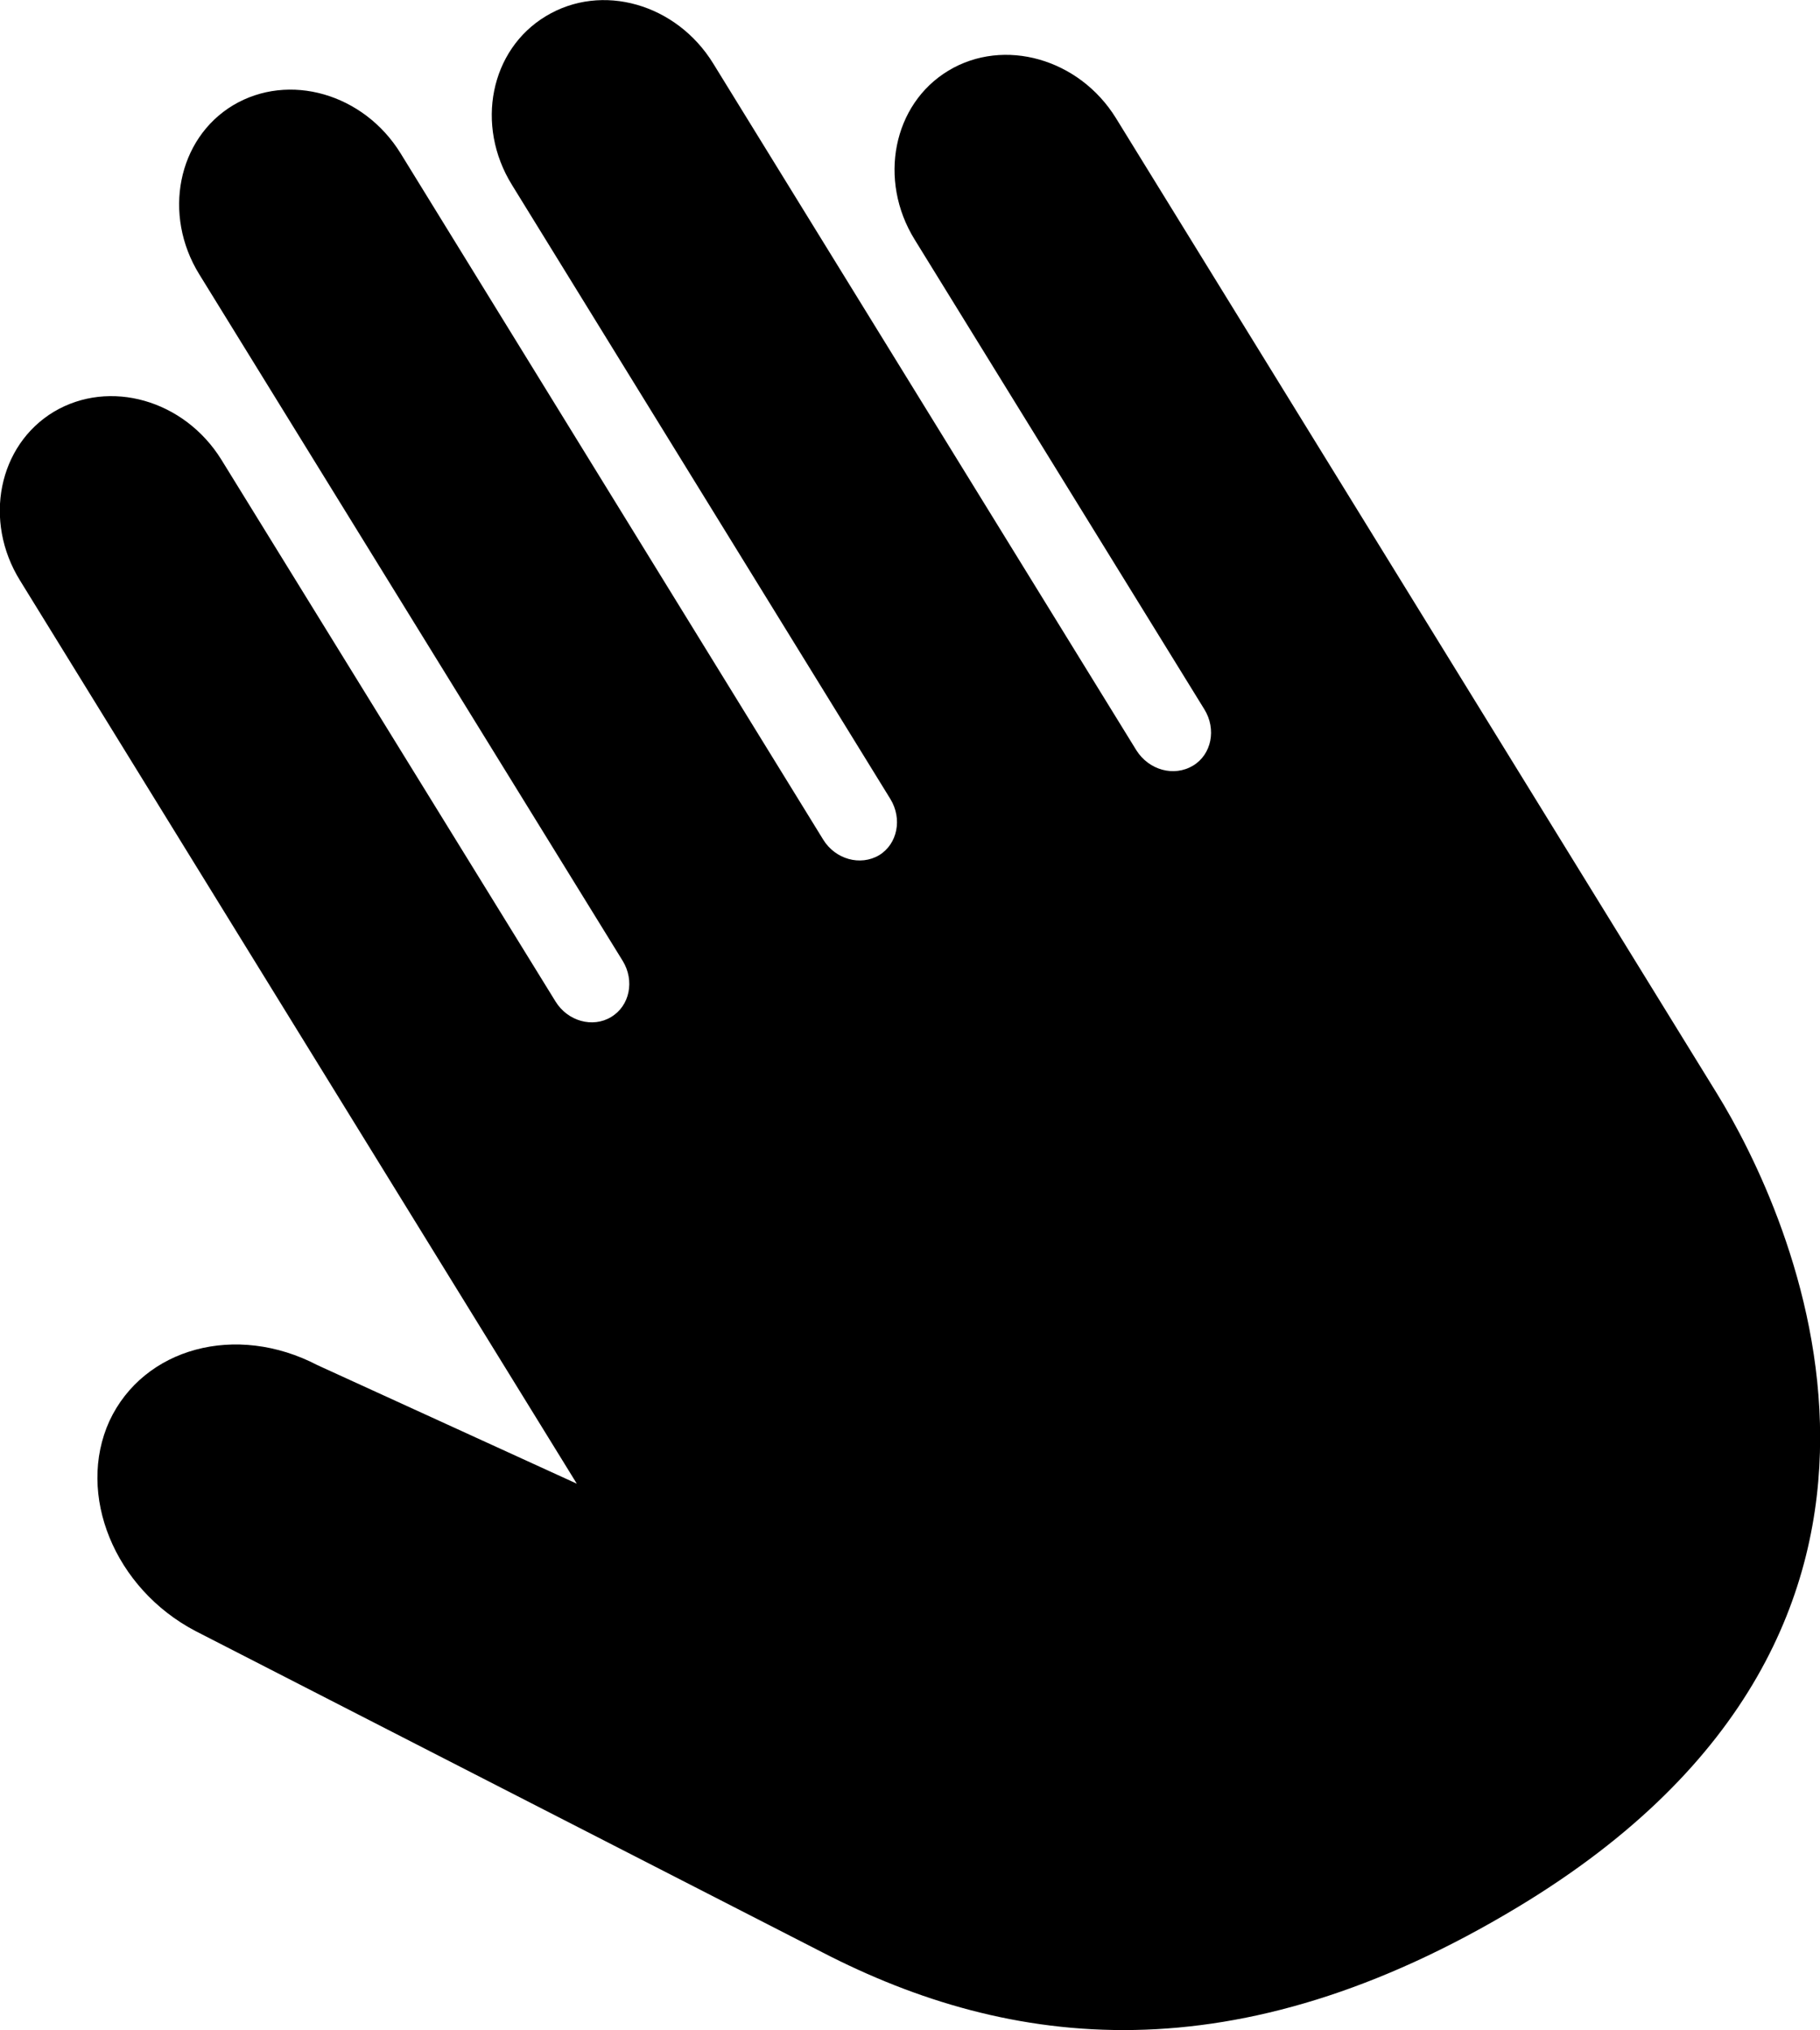 <svg width="26" height="29" viewBox="0 0 26 29" fill="none" xmlns="http://www.w3.org/2000/svg" style="opacity: 1; visibility: visible;">
    <path d="M16.234 10.717L10.19 0.909C9.665 0.054 8.597 -0.253 7.798 0.231C7.005 0.708 6.784 1.788 7.315 2.643L12.72 11.413C12.893 11.696 12.821 12.056 12.559 12.215C12.29 12.374 11.932 12.274 11.759 11.991L5.722 2.189C5.197 1.339 4.129 1.027 3.329 1.504C2.536 1.982 2.321 3.067 2.846 3.917L8.896 13.725C9.069 14.008 8.997 14.368 8.729 14.527C8.466 14.686 8.108 14.586 7.935 14.303L3.162 6.565C2.631 5.71 1.564 5.409 0.77 5.881C-0.023 6.358 -0.244 7.438 0.287 8.293L8.24 21.192L4.535 19.499C3.371 18.892 2.053 19.251 1.564 20.295C1.086 21.345 1.635 22.69 2.793 23.297C2.793 23.297 9.063 26.512 11.748 27.886C14.432 29.272 17.648 29.673 21.687 27.237C28.381 23.203 25.553 17.281 24.527 15.618L15.942 1.687C15.417 0.838 14.343 0.531 13.549 1.009C12.756 1.487 12.541 2.572 13.066 3.421L17.206 10.133C17.38 10.416 17.308 10.776 17.045 10.935C16.771 11.1 16.413 11 16.234 10.717Z" fill="black"></path>
</svg>